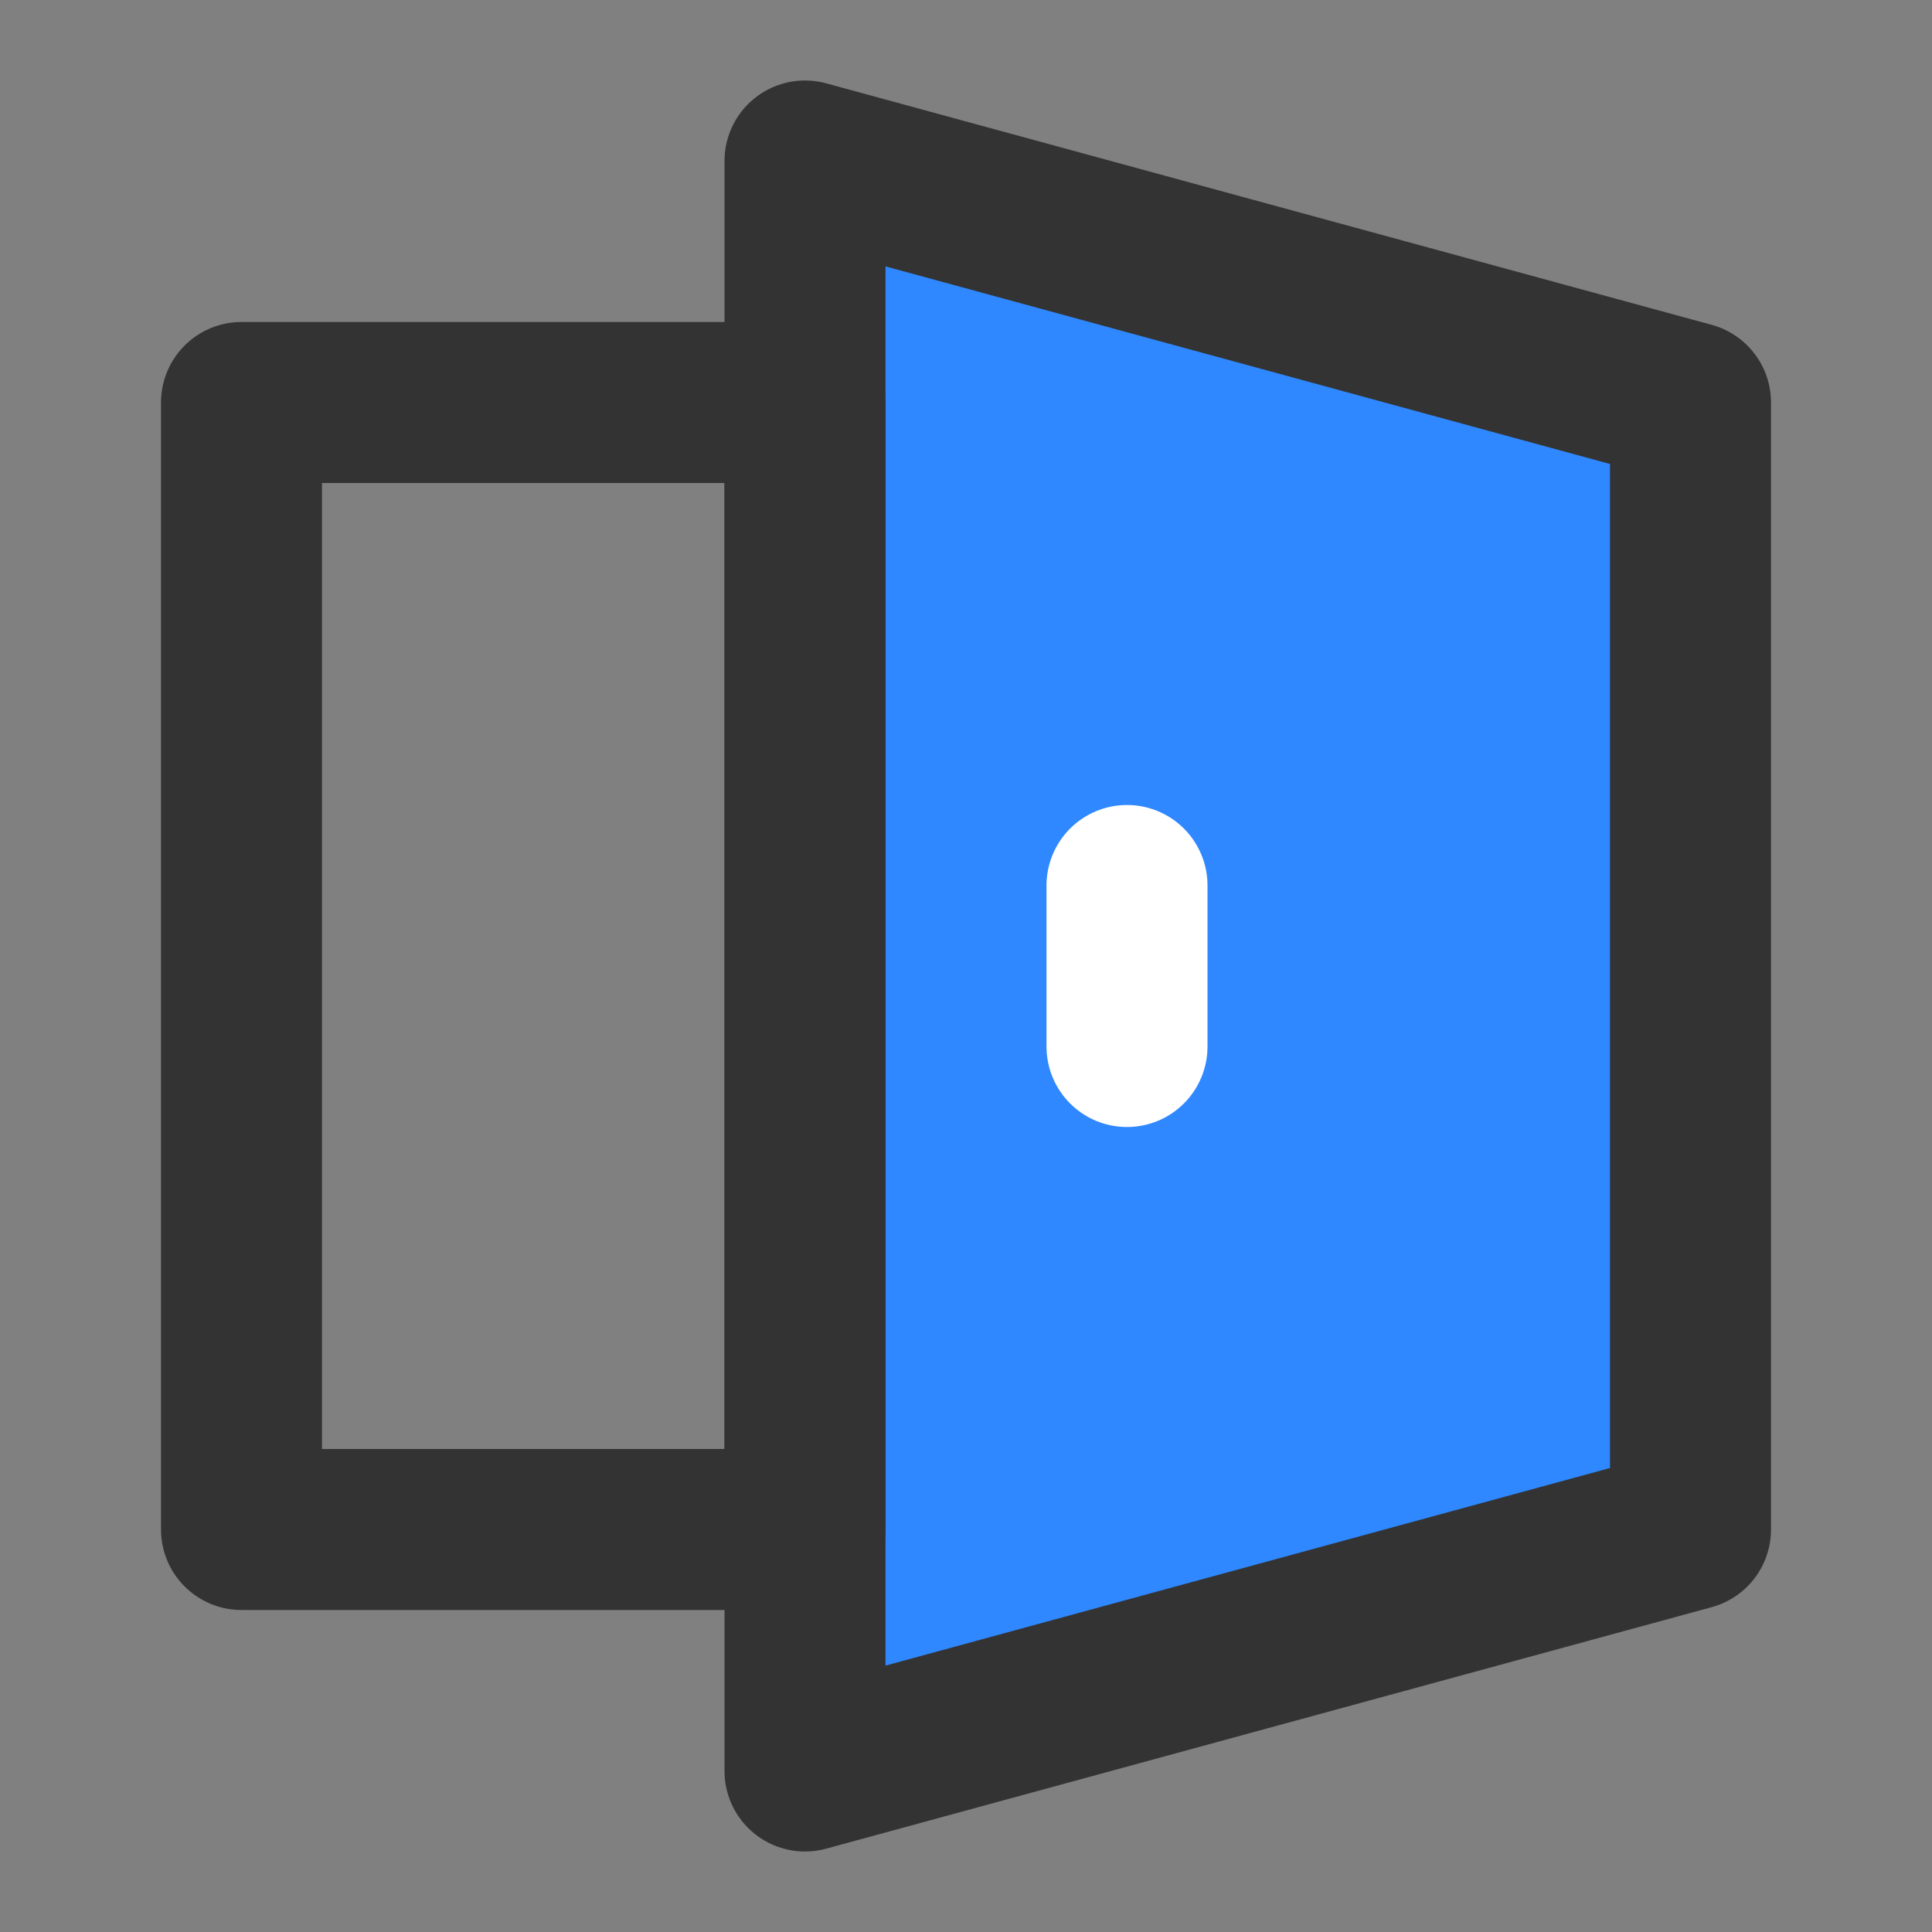 <?xml version="1.0" encoding="UTF-8"?><svg width="24" height="24" viewBox="0 0 48 48" fill="none" xmlns="http://www.w3.org/2000/svg"><rect x="0" y="0" width="48" height="48" fill="#808080" stroke="none"/><path d="M20 4V44L42 38V10L20 4Z" fill="#2F88FF" stroke="#333" stroke-width="4" stroke-linejoin="round"/><path fill-rule="evenodd" clip-rule="evenodd" d="M6 10H20V38H6V10Z" stroke="#333" stroke-width="4" stroke-linecap="round" stroke-linejoin="round"/><path d="M28 22V26" stroke="#FFF" stroke-width="4" stroke-linecap="round" stroke-linejoin="round"/></svg>